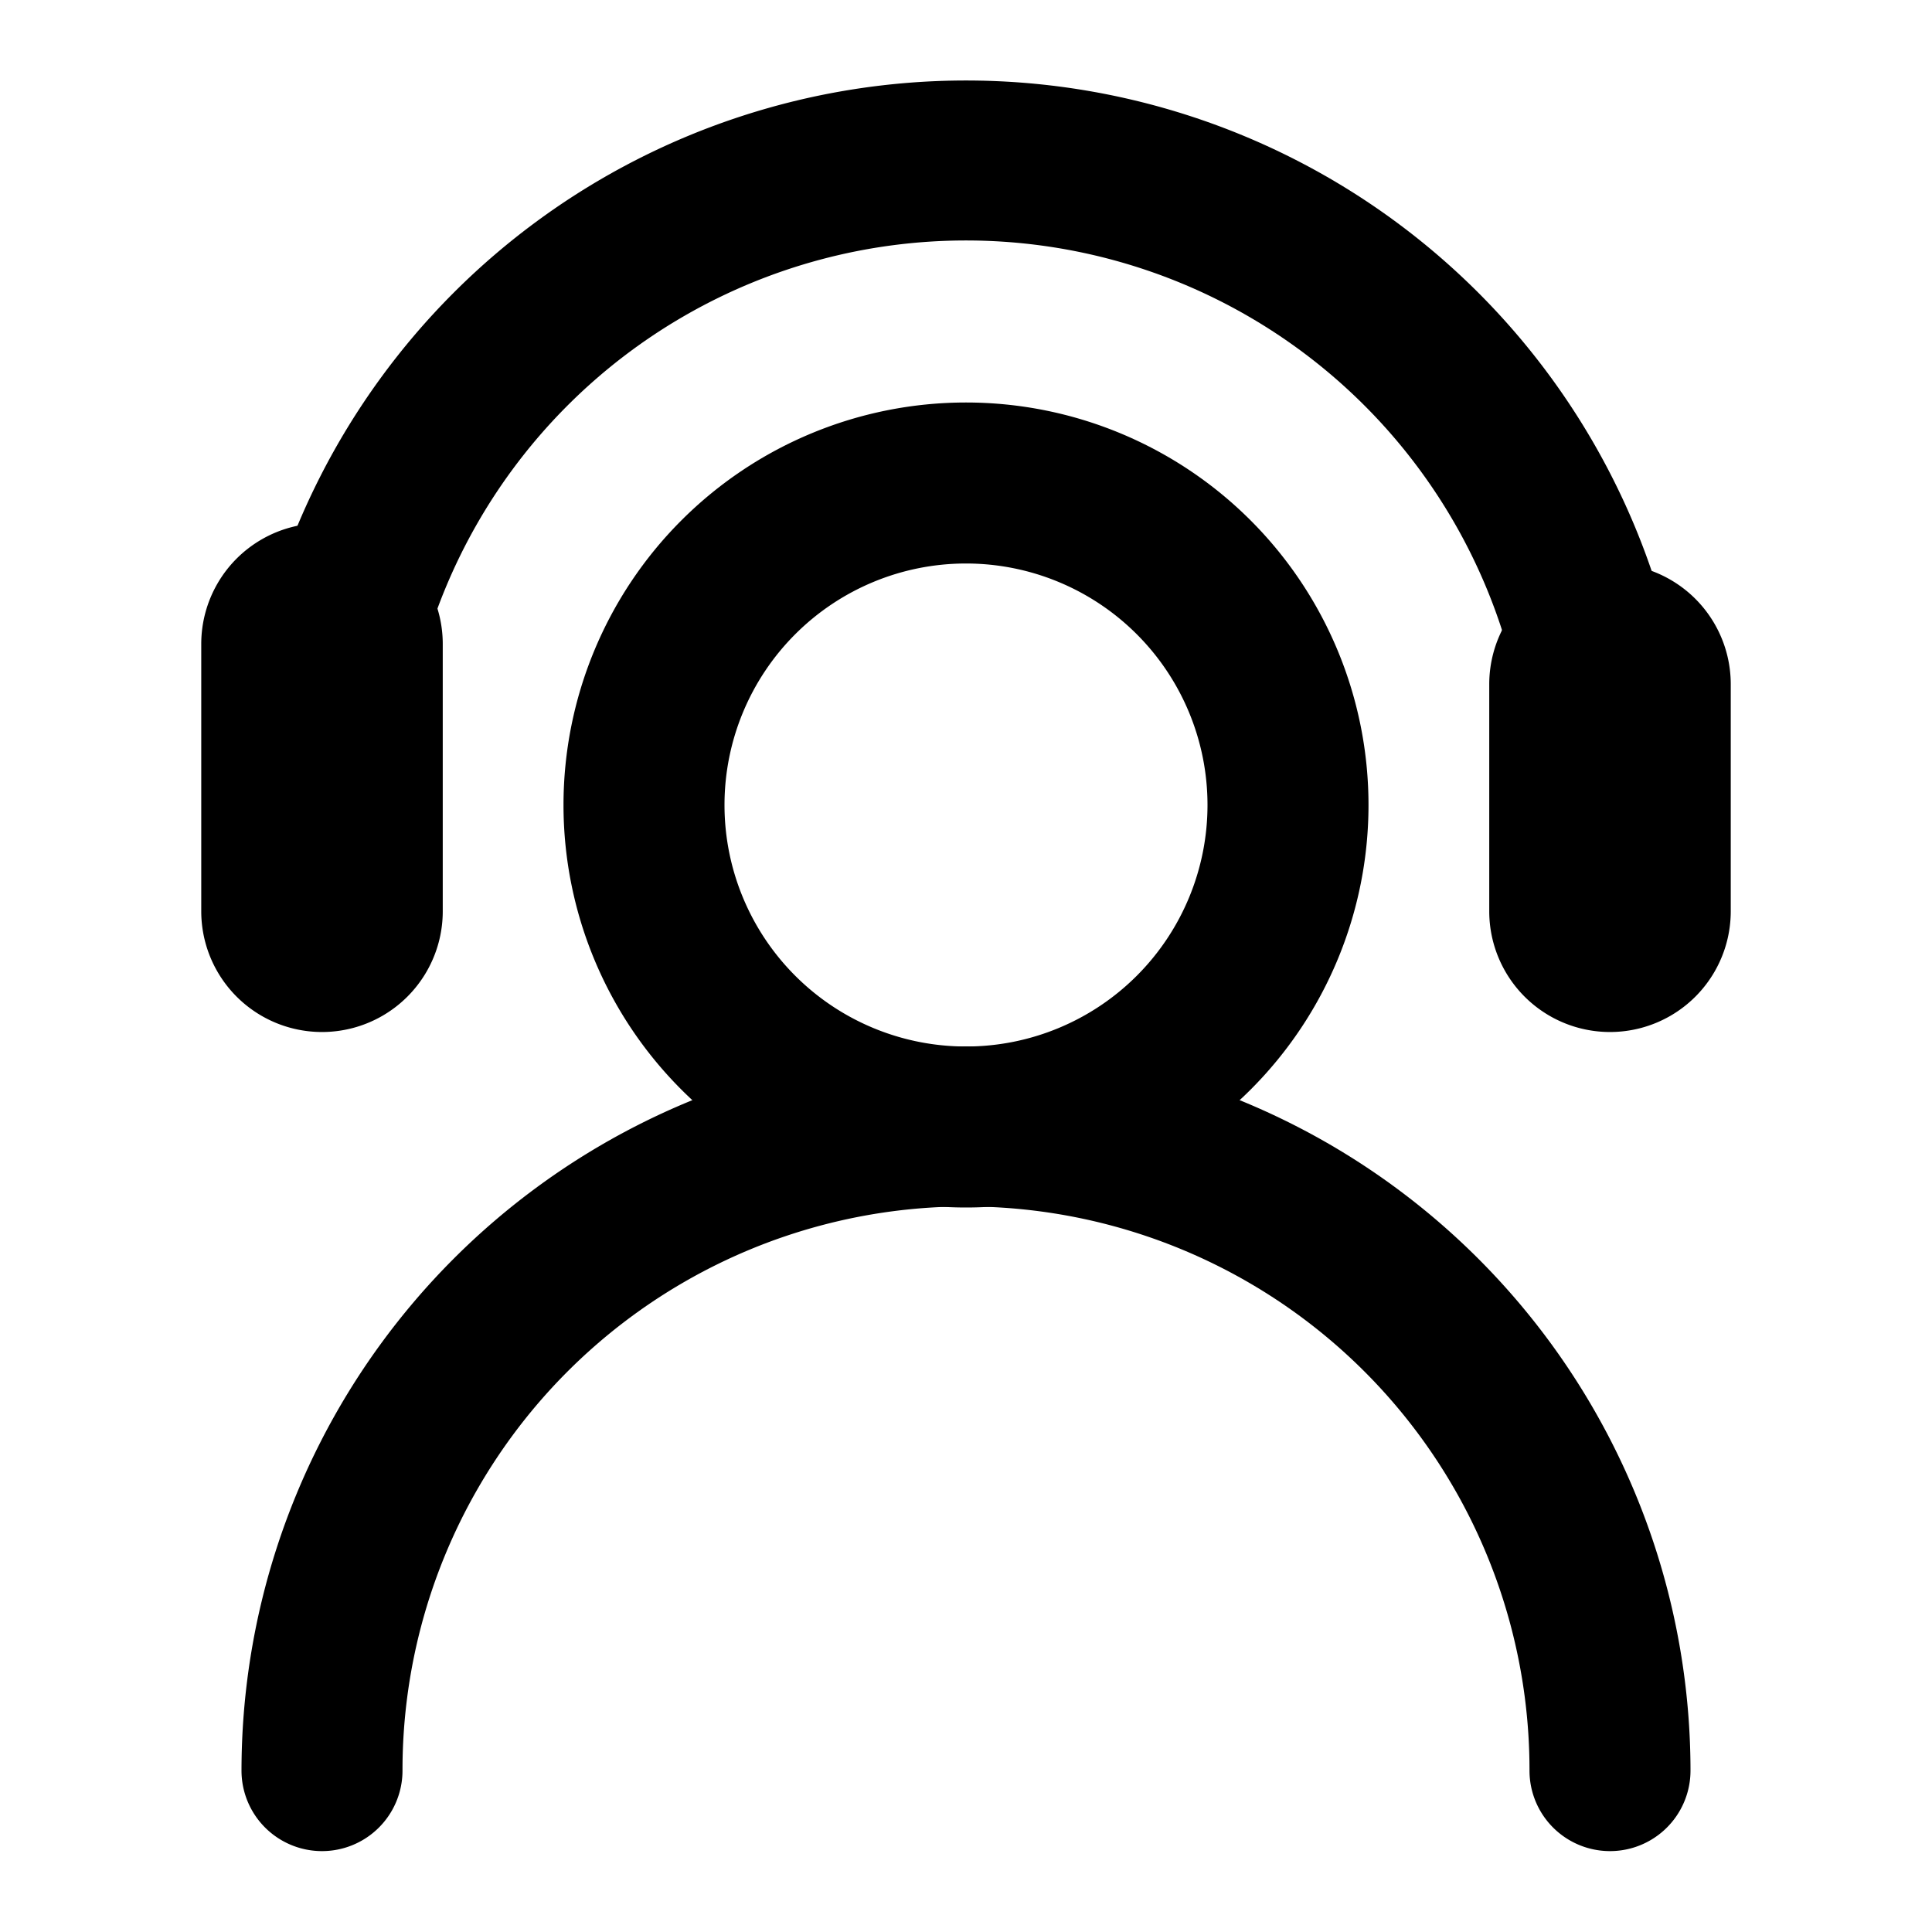<?xml version="1.0" standalone="no"?><!DOCTYPE svg PUBLIC "-//W3C//DTD SVG 1.1//EN" "http://www.w3.org/Graphics/SVG/1.1/DTD/svg11.dtd"><svg t="1626255003907" class="icon" viewBox="0 0 1024 1024" version="1.1" xmlns="http://www.w3.org/2000/svg" p-id="1582" xmlns:xlink="http://www.w3.org/1999/xlink" width="200" height="200"><defs><style type="text/css"></style></defs><path d="M896 426.667a384 384 0 1 0-768 0h85.333a298.667 298.667 0 1 1 597.333 0h85.333zM896 938.667a384 384 0 1 0-768 0 42.667 42.667 0 0 0 85.333 0 298.667 298.667 0 1 1 597.333 0 42.667 42.667 0 0 0 85.333 0z" p-id="1583"></path><path d="M512 640a213.333 213.333 0 1 0 0-426.667 213.333 213.333 0 0 0 0 426.667z m0-85.333a128 128 0 1 1 0-256 128 128 0 0 1 0 256zM789.333 362.667v120.32a64 64 0 0 0 128 0V362.667a64 64 0 1 0-128 0zM106.667 341.333v141.653a64 64 0 0 0 128 0V341.333a64 64 0 0 0-128 0z" p-id="1584"></path></svg>